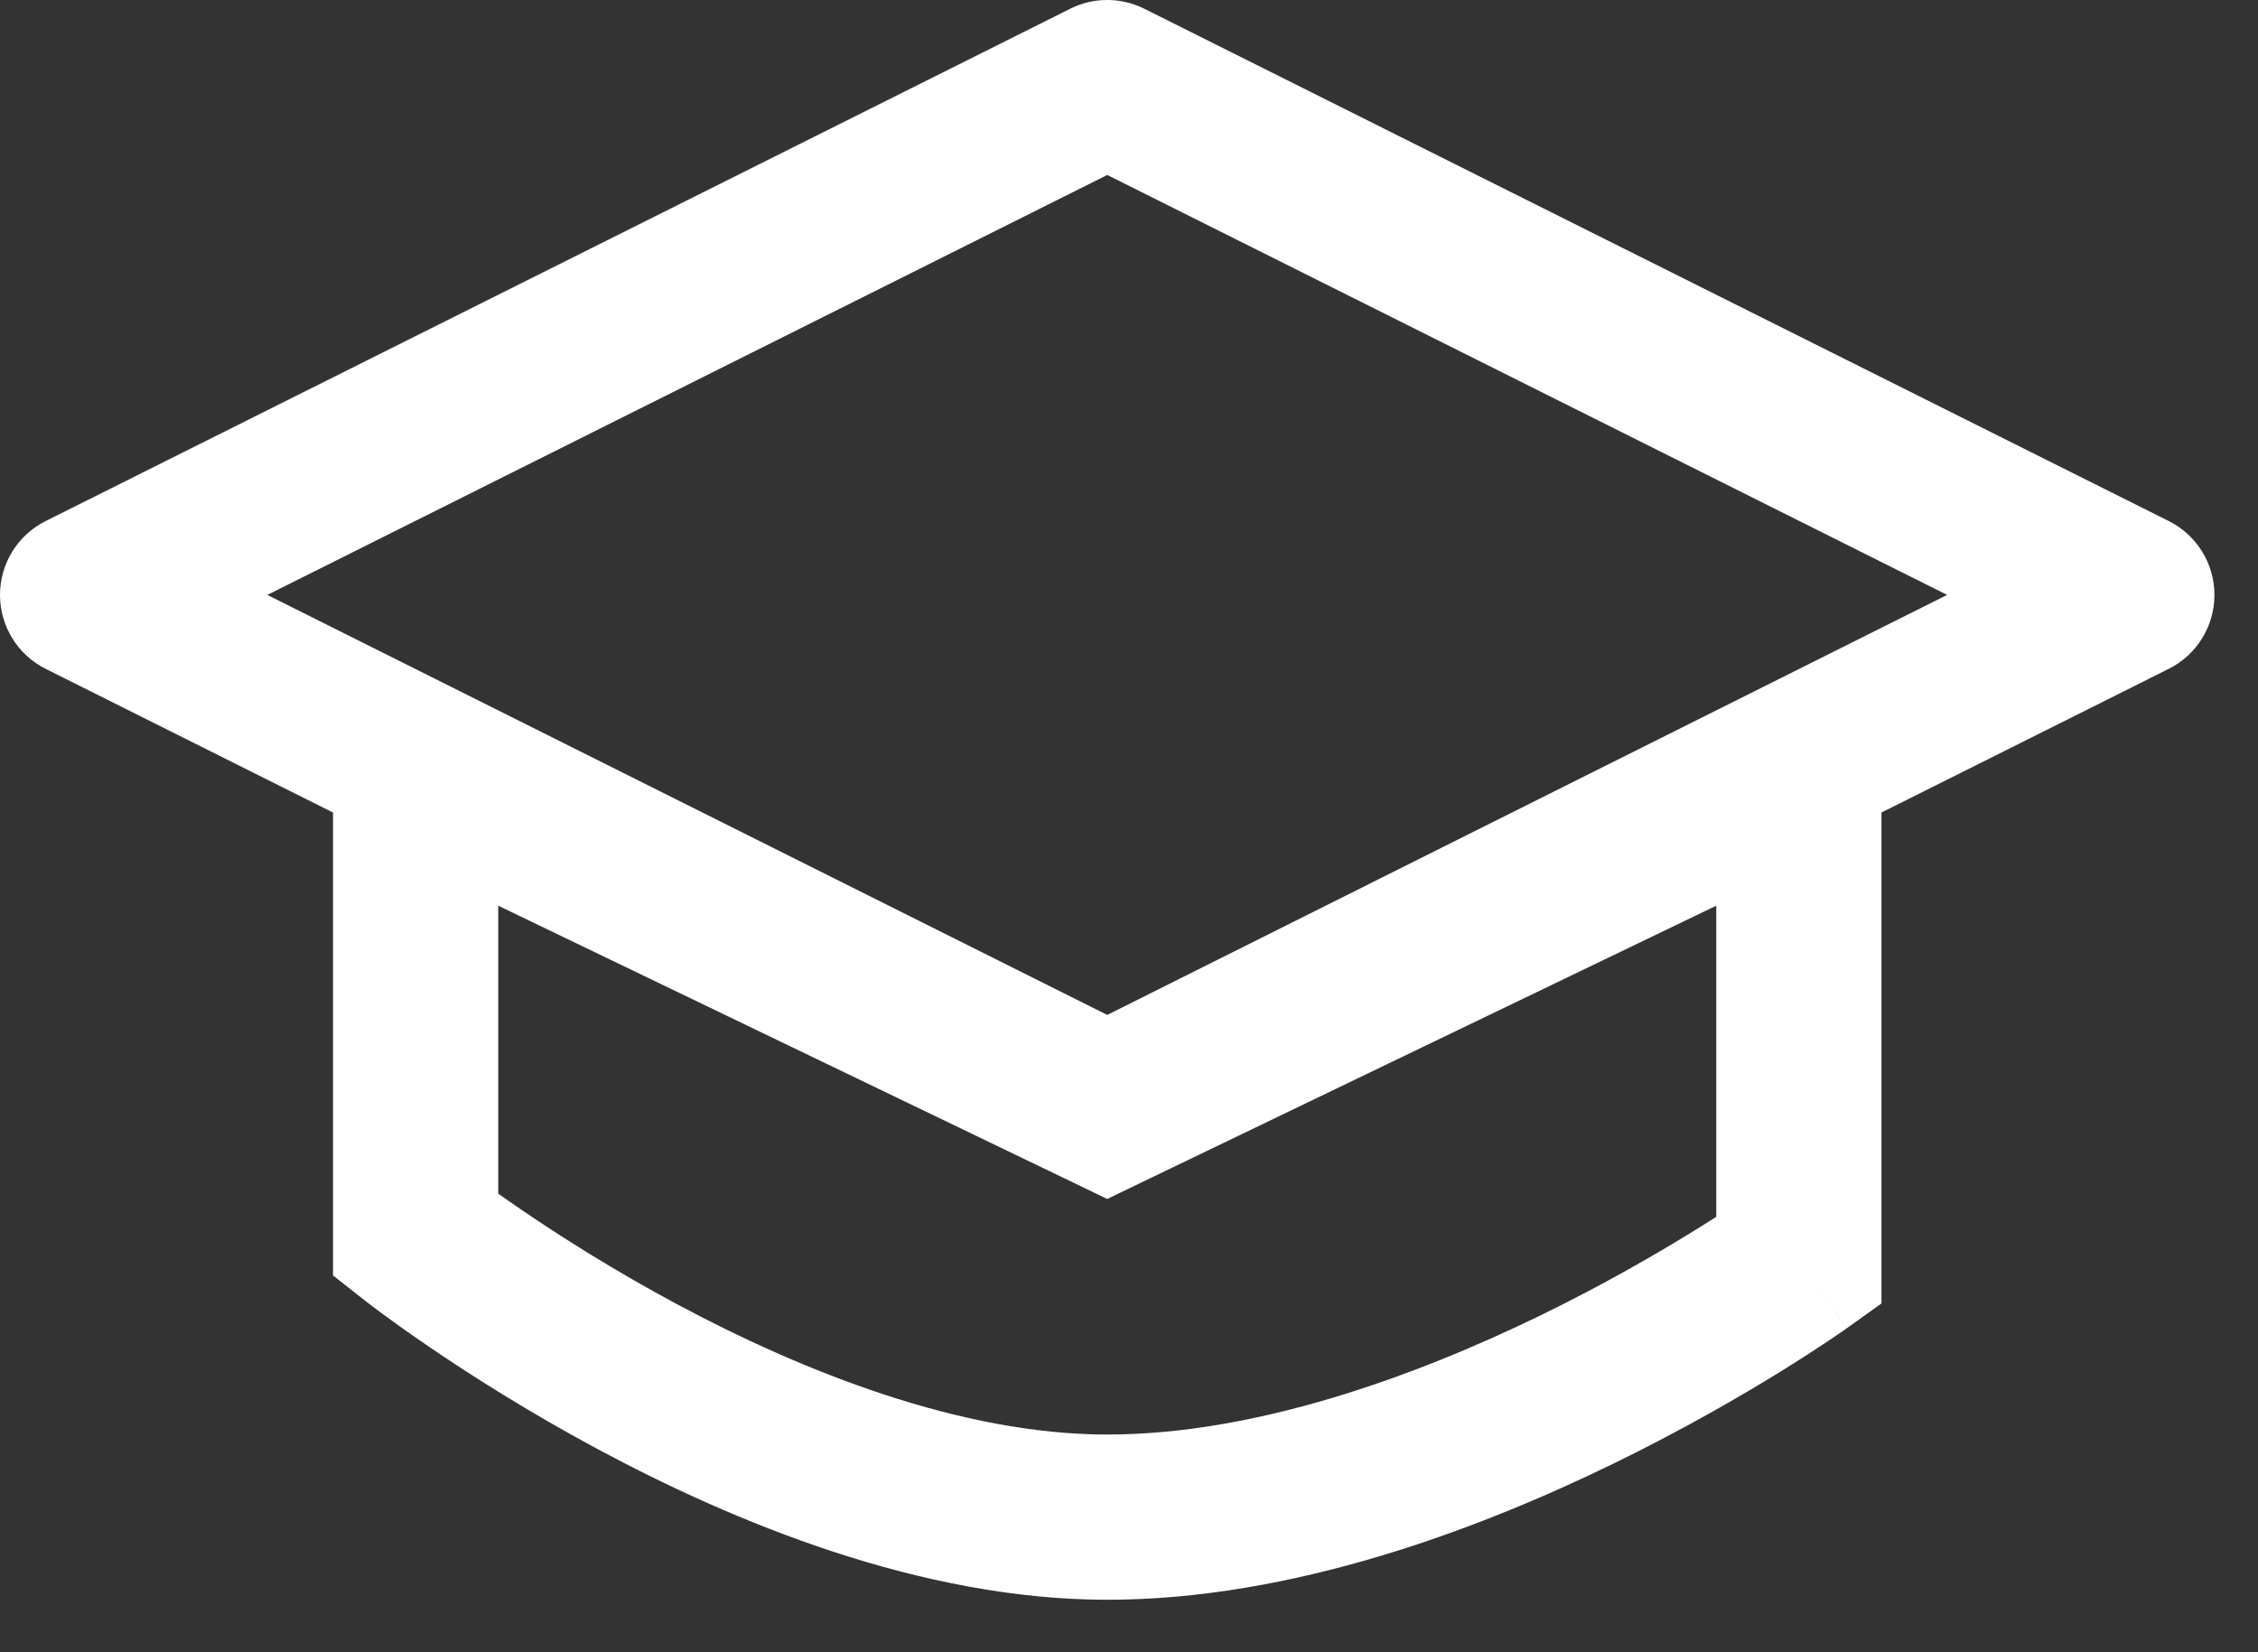 <svg width="41" height="30" viewBox="0 0 41 30" fill="none" xmlns="http://www.w3.org/2000/svg">
<rect x="0" y="0" width="41" height="30" fill="#333333" stroke="none"/>
<path fill-rule="evenodd" clip-rule="evenodd" d="M20.776 0.158C20.353 -0.053 19.856 -0.053 19.434 0.158L0.829 9.461C0.321 9.715 0 10.234 0 10.802C0 11.37 0.321 11.89 0.829 12.144L6.047 14.753V22.43V23.159L6.62 23.61L7.547 22.43C6.62 23.61 6.62 23.61 6.62 23.61L6.621 23.611L6.623 23.612L6.629 23.617L6.647 23.631C6.663 23.643 6.684 23.66 6.712 23.681C6.767 23.723 6.847 23.783 6.948 23.858C7.152 24.008 7.445 24.218 7.815 24.47C8.552 24.972 9.601 25.64 10.849 26.31C13.303 27.627 16.708 29.047 20.105 29.047C23.468 29.047 26.853 27.767 29.309 26.569C30.555 25.961 31.602 25.354 32.34 24.898C32.709 24.669 33.003 24.478 33.206 24.341C33.308 24.273 33.387 24.219 33.442 24.181C33.47 24.161 33.492 24.146 33.507 24.135L33.526 24.122L33.531 24.118L33.533 24.117L33.534 24.116C33.534 24.116 33.535 24.116 32.663 22.895L33.535 24.116L34.163 23.667V22.895V14.753L39.38 12.144C39.888 11.89 40.209 11.37 40.209 10.802C40.209 10.234 39.888 9.715 39.38 9.461L20.776 0.158ZM11.473 14.112L4.854 10.802L20.105 3.177L35.355 10.802L28.736 14.112L20.105 18.428L11.473 14.112ZM9.502 21.989C9.331 21.873 9.178 21.766 9.047 21.673V16.445L19.454 21.456L20.105 21.77L20.755 21.456L31.163 16.445V22.094C31.044 22.17 30.91 22.255 30.762 22.346C30.089 22.762 29.131 23.318 27.994 23.873C25.682 25 22.788 26.047 20.105 26.047C17.454 26.047 14.58 24.908 12.267 23.667C11.132 23.057 10.174 22.447 9.502 21.989Z" fill="white"/>
</svg>

